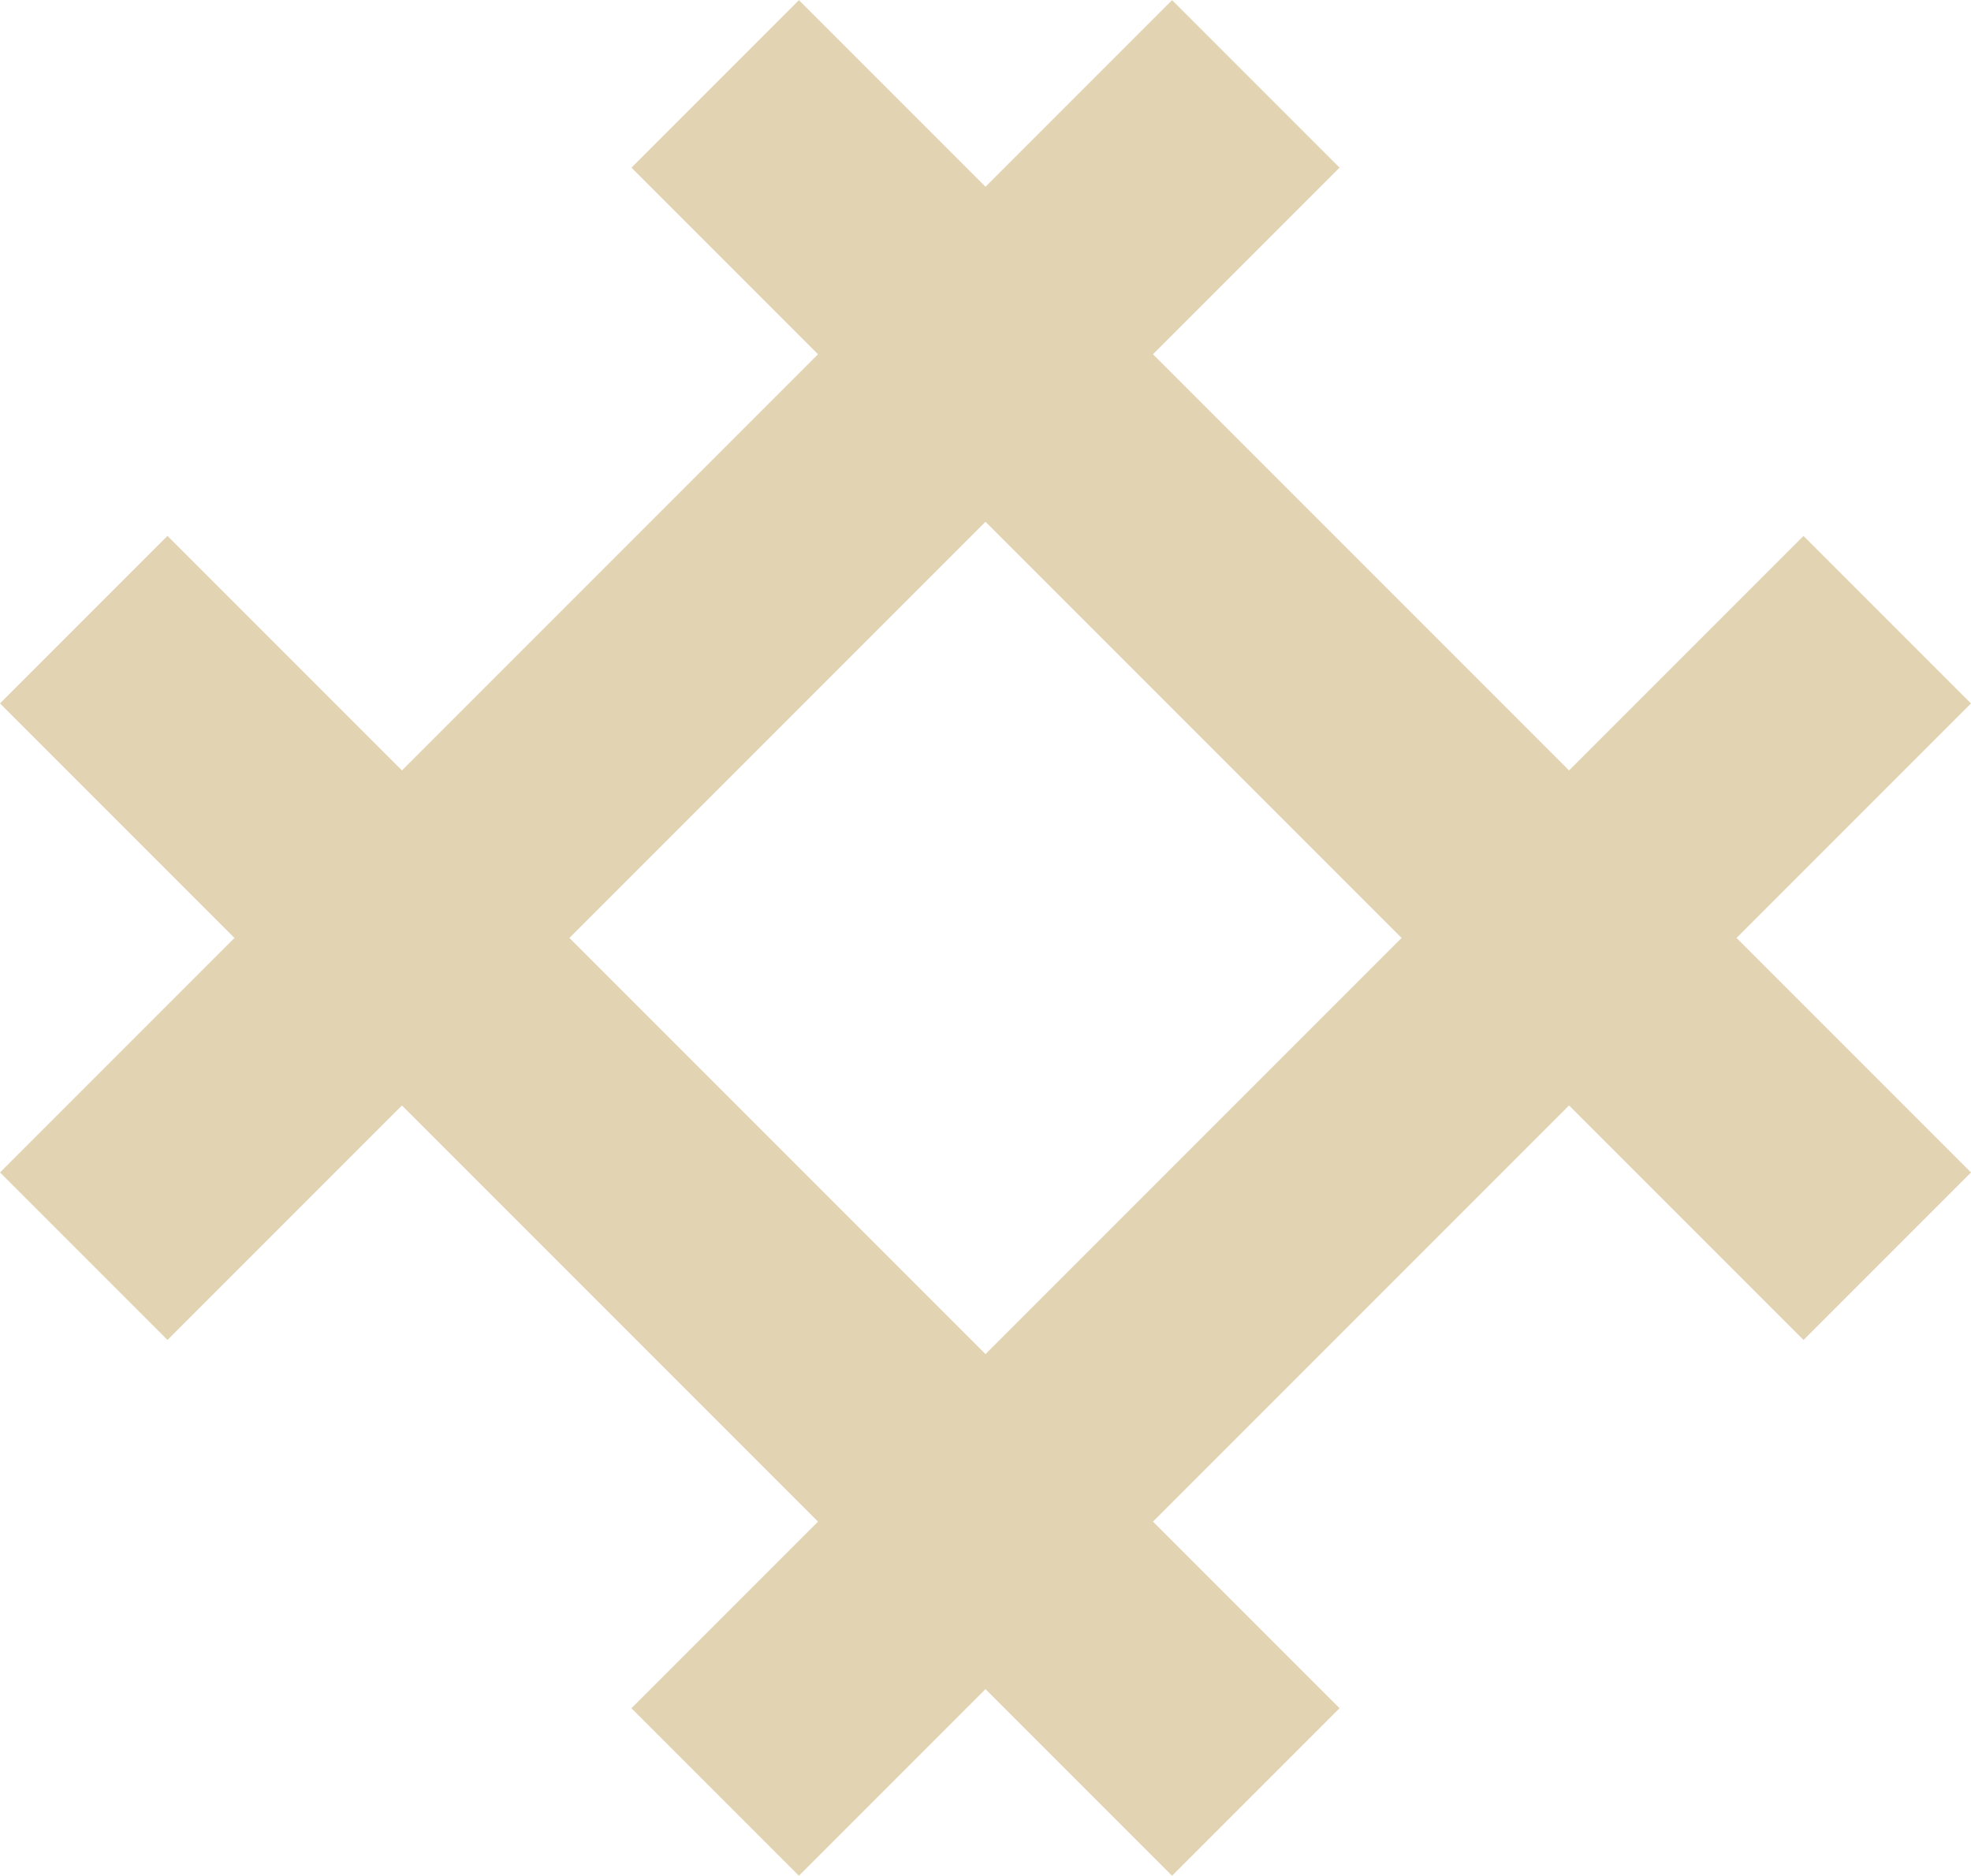 <svg xmlns="http://www.w3.org/2000/svg" width="14.714" height="14" viewBox="0 0 14.714 14"><g transform="translate(-860.03 -135.029)"><g transform="translate(-385.215 65.855)"><rect width="1.768" height="12.374" transform="translate(1253.995 69.175) rotate(45)" fill="#e2d3b2"/><rect width="1.768" height="12.374" transform="translate(1259.959 77.925) rotate(135)" fill="#e2d3b2"/></g><g transform="translate(860.03 139.029)"><rect width="1.768" height="12.374" transform="translate(0 1.25) rotate(-45)" fill="#e2d3b2"/><rect width="1.768" height="12.374" transform="translate(5.964 10) rotate(-135)" fill="#e2d3b2"/></g></g></svg>